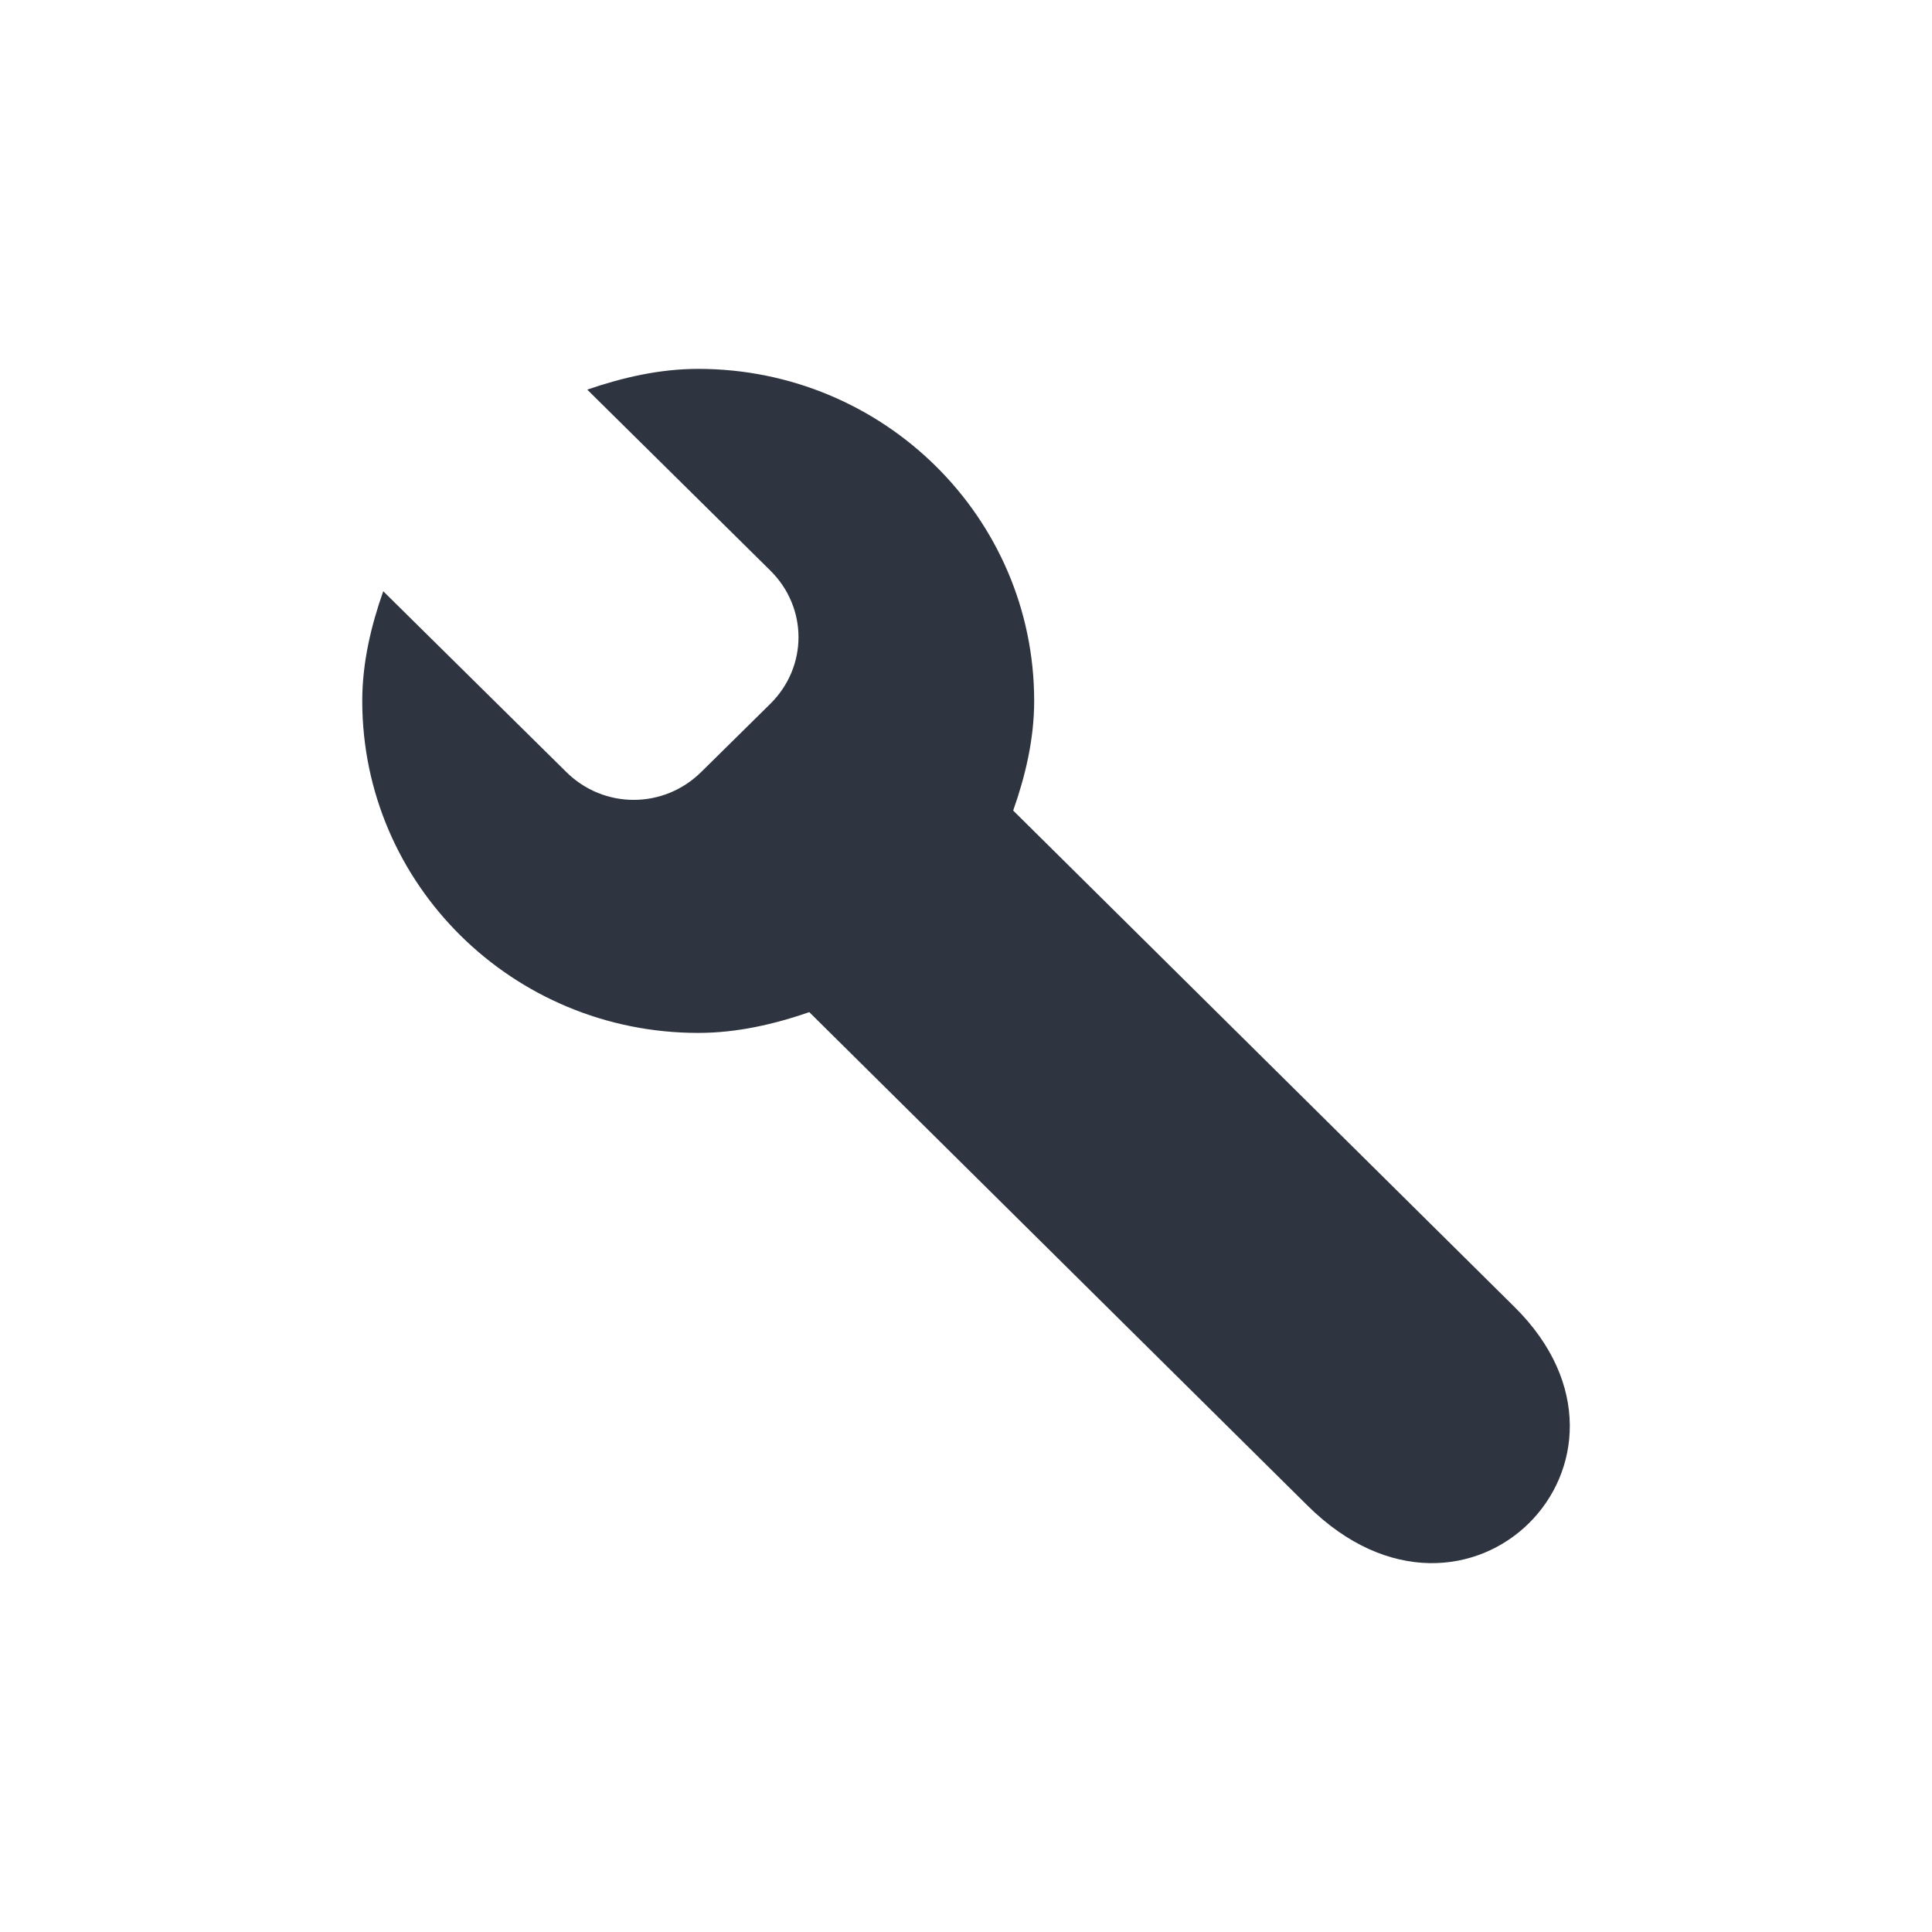 <?xml version='1.0' encoding='UTF-8'?>
<svg xmlns:inkscape="http://www.inkscape.org/namespaces/inkscape" xmlns:sodipodi="http://sodipodi.sourceforge.net/DTD/sodipodi-0.dtd" xmlns="http://www.w3.org/2000/svg" xmlns:svg="http://www.w3.org/2000/svg" xmlns:rdf="http://www.w3.org/1999/02/22-rdf-syntax-ns#" xmlns:cc="http://creativecommons.org/ns#" xmlns:dc="http://purl.org/dc/elements/1.1/" width="64" height="64" version="1.1" viewBox="0 0 16.933 16.933" id="svg7" sodipodi:docname="applications-accessories.svg" inkscape:version="1.4.2 (ebf0e940d0, 2025-05-08)">
  <sodipodi:namedview id="namedview7" pagecolor="#9c4444" bordercolor="#2e3440" borderopacity="0.25" inkscape:showpageshadow="2" inkscape:pageopacity="0.0" inkscape:pagecheckerboard="0" inkscape:deskcolor="#d1d1d1" inkscape:zoom="6.15625" inkscape:cx="15.918782" inkscape:cy="29.725888" inkscape:window-width="2560" inkscape:window-height="1376" inkscape:window-x="0" inkscape:window-y="0" inkscape:window-maximized="1" inkscape:current-layer="svg7" showgrid="false"/>
  <defs id="defs2">
    <style id="current-color-scheme" type="text/css">.ColorScheme-Text {color:#2e3440} .ColorScheme-Highlight {color:#3b4252}</style>
  </defs>
  <path style="fill:#2e3440;fill-opacity:1;stroke:none;stroke-width:0.378;stroke-dasharray:none;stroke-opacity:0.3" d="m 6.12,3.233 c -0.34,0 -0.669,0.077 -0.973,0.182 l 1.604,1.585 c 0.33,0.326 0.33,0.843 0,1.169 L 6.146,6.766 c -0.33,0.326 -0.854,0.326 -1.183,0 L 3.359,5.182 C 3.253,5.482 3.175,5.807 3.175,6.143 c 0,1.607 1.318,2.91 2.945,2.91 0.34,0 0.669,-0.077 0.973,-0.182 l 4.368,4.326 c 1.404,1.391 3.164,-0.403 1.814,-1.741 L 8.88,7.104 C 8.986,6.804 9.064,6.479 9.064,6.143 c 0,-1.607 -1.318,-2.91 -2.945,-2.91 z" id="path10" class="ColorScheme-Text"/>
  <g id="g9" transform="matrix(0.338,0,0,0.338,3.756,3.063)" style="fill:#999999;fill-opacity:1;stroke:none;stroke-width:0.583;stroke-dasharray:none;stroke-opacity:0.3"/>
  </svg>
